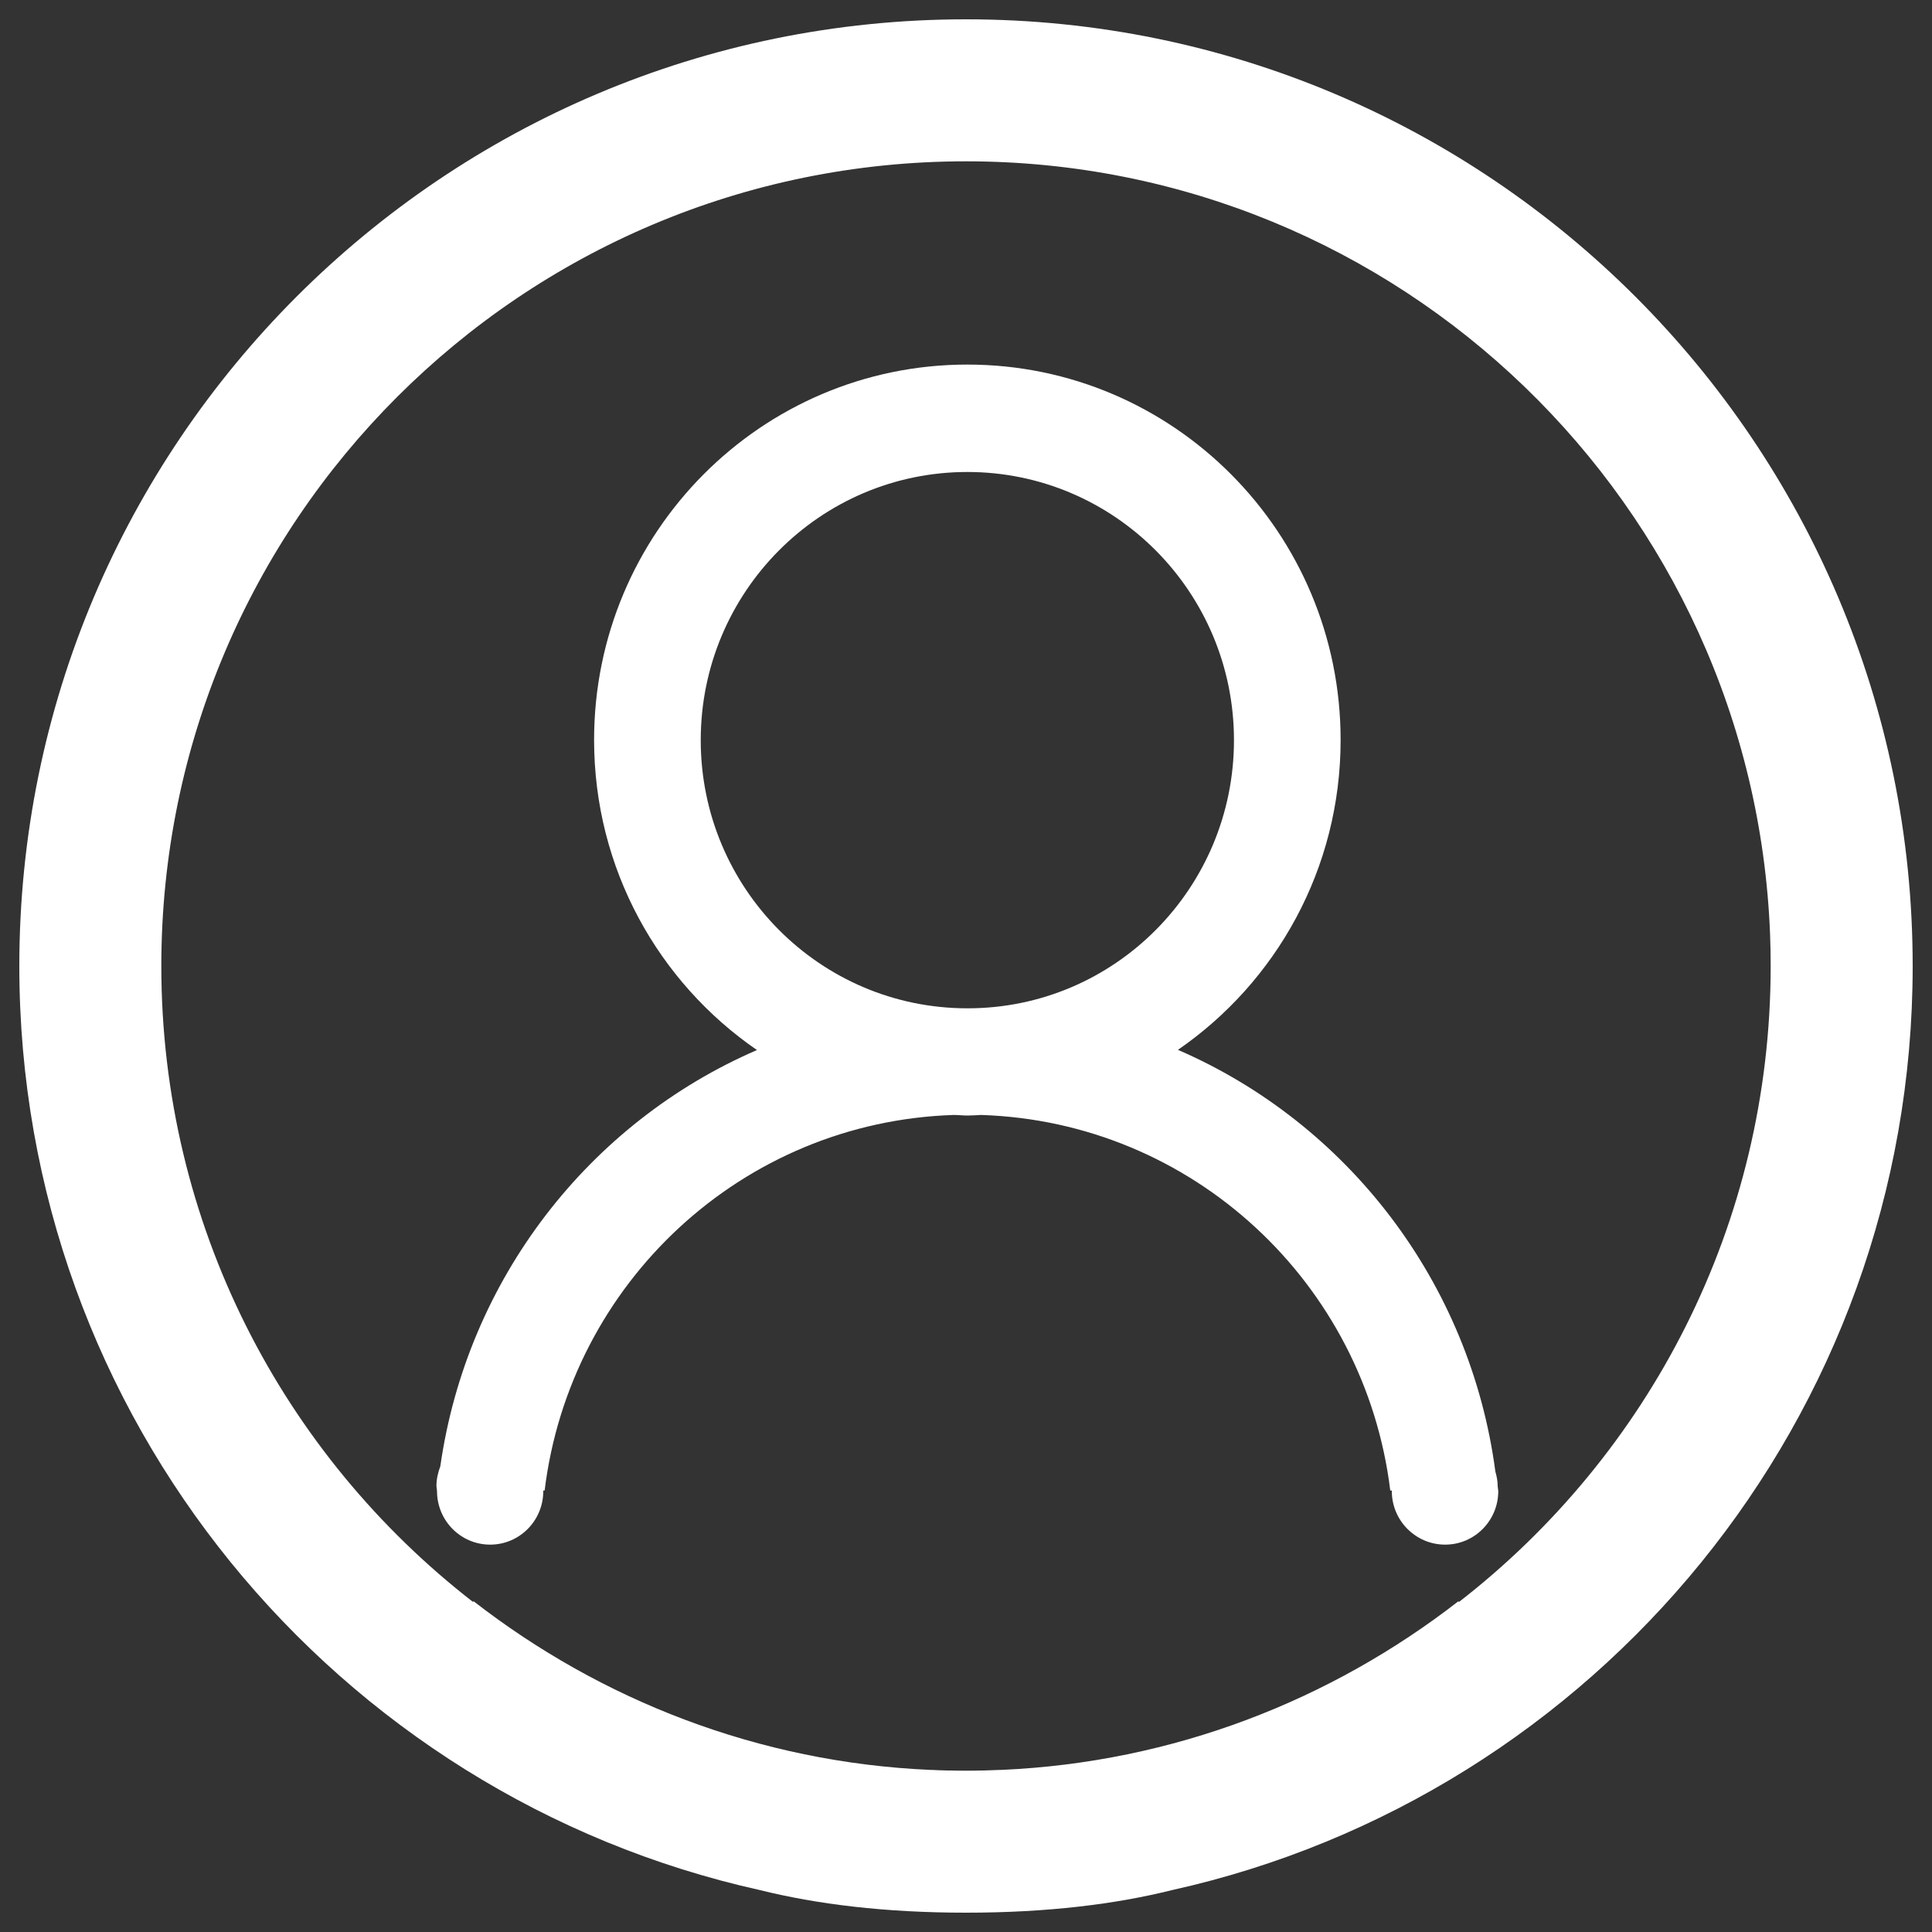 <?xml version="1.0" encoding="utf-8"?>
<!-- Generator: Adobe Illustrator 22.0.1, SVG Export Plug-In . SVG Version: 6.00 Build 0)  -->
<svg version="1.1" id="Слой_1" xmlns="http://www.w3.org/2000/svg" xmlns:xlink="http://www.w3.org/1999/xlink" x="0px" y="0px"
	 viewBox="0 0 1000 1000" style="enable-background:new 0 0 1000 1000;" xml:space="preserve">
<rect x="0" y="0" width="1000" height="1000" fill="#333333" stroke="none"/>
<style type="text/css">
	.st0{fill:#FFFFFF;}
</style>
<g>
	<path class="st0" d="M775.5,771.8c0,15.3-12.3,27.7-27.5,27.7s-27.6-12.4-27.6-27.7v-0.3h-0.8c-13.1-107.4-102.3-190.9-211.8-194.4
		c-2.4,0.1-4.7,0.3-7.1,0.3s-4.7-0.3-7-0.3c-109.5,3.5-198.7,87-211.8,194.4h-0.7v0.3c0,15.3-12.3,27.7-27.5,27.7
		c-15.2,0-27.5-12.4-27.5-27.7l-0.3-2.6c0-3.6,0.8-7.1,2-10.2c13.8-97,77.2-178,163.9-215.5c-50.9-35-84.3-93.8-84.3-160.5
		c0-107.3,86.5-194.3,193.2-194.3s193.2,87,193.2,194.3c0,66.7-33.4,125.4-84.2,160.4c87.5,37.9,151.3,120,164.3,218.3
		c0.7,2.4,1.2,4.9,1.2,7.6L775.5,771.8z M638.7,383.1c0-76.6-61.8-138.8-138-138.8s-138,62.2-138,138.8c0,76.7,61.8,138.8,138,138.8
		C576.9,522,638.7,459.8,638.7,383.1z"/>
	<path class="st0" d="M990,500c0-270.6-219.4-490-490-490S10,229.4,10,500c0,234,164,429.6,383.3,478.3
		c29.4,7.3,64.6,11.7,106.7,11.7c42.2,0,77.4-4.4,106.7-11.7C826,929.6,990,734,990,500z M755,829.3c0-0.4,0-0.6,0-0.6
		c-66,51.3-147.6,83.5-236.7,87.4c-0.2,0-0.5,0-0.7,0c-2.7,0.1-5.4,0.2-8.2,0.3c-0.4,0-0.8,0-1.3,0c-2.7,0.1-5.5,0.1-8.2,0.1
		s-5.5,0-8.2-0.1c-0.4,0-0.8,0-1.3,0c-2.7-0.1-5.5-0.1-8.2-0.3c-0.2,0-0.5,0-0.7,0C392.6,912.2,311,880,245,828.7c0,0,0,0.2,0,0.6
		C146.7,753.1,83.5,634,83.5,500C83.5,270,270,83.5,500,83.5c224.6,0,407.7,177.8,416.2,400.4c0.2,5.3,0.3,10.7,0.3,16.1
		C916.5,634,853.3,753.1,755,829.3z"/>
</g>
</svg>
